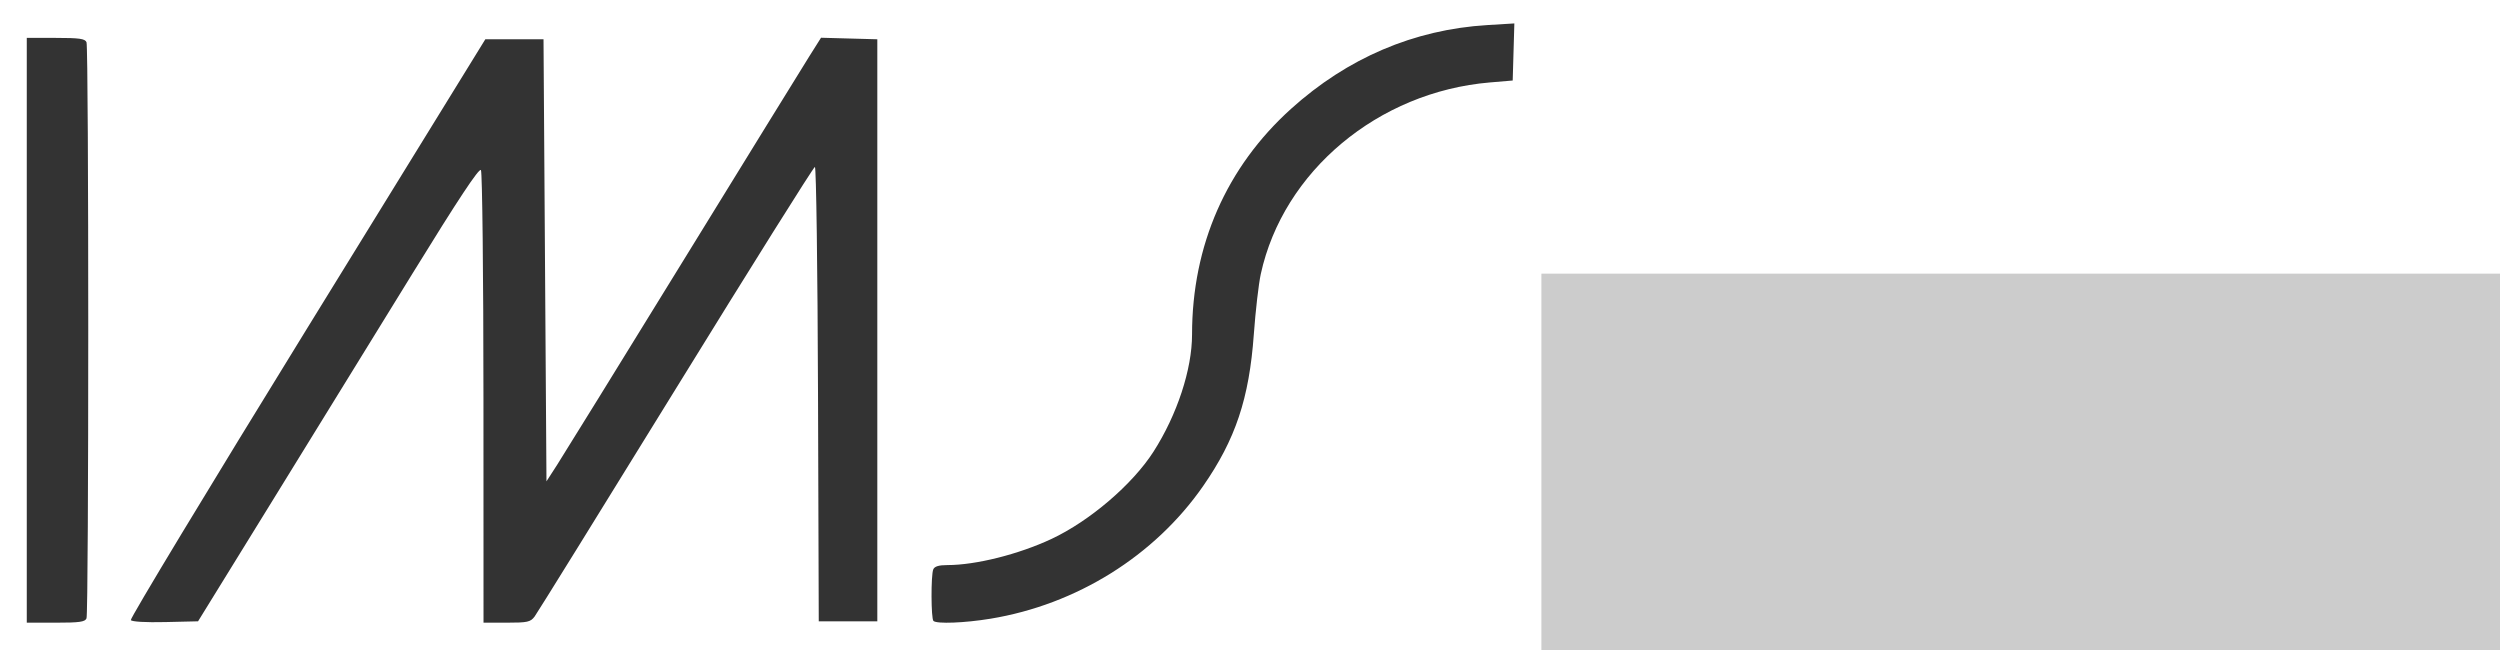 <?xml version="1.0" encoding="UTF-8" standalone="no"?>
<!-- Created with Inkscape (http://www.inkscape.org/) -->

<svg
   xmlns:dc="http://purl.org/dc/elements/1.1/"
   xmlns:cc="http://creativecommons.org/ns#"
   xmlns:rdf="http://www.w3.org/1999/02/22-rdf-syntax-ns#"
   xmlns:svg="http://www.w3.org/2000/svg"
   xmlns="http://www.w3.org/2000/svg"
   xmlns:sodipodi="http://sodipodi.sourceforge.net/DTD/sodipodi-0.dtd"
   xmlns:inkscape="http://www.inkscape.org/namespaces/inkscape"
   width="300mm"
   height="78mm"
   viewBox="0 0 300 78"
   version="1.1"
   id="svg8"
   inkscape:version="0.92.1 r15371"
   sodipodi:docname="ims_guia_logo.svg"
   inkscape:export-filename="/home/endeavour/Área de trabalho/guia/docs/images/ims_guia_logo.png"
   inkscape:export-xdpi="50.799999"
   inkscape:export-ydpi="50.799999">
  <defs
     id="defs2" />
  <sodipodi:namedview
     id="base"
     pagecolor="#ffffff"
     bordercolor="#666666"
     borderopacity="1.0"
     inkscape:pageopacity="0.0"
     inkscape:pageshadow="2"
     inkscape:zoom="0.98245614"
     inkscape:cx="434.28571"
     inkscape:cy="316.42857"
     inkscape:document-units="mm"
     inkscape:current-layer="layer1"
     showgrid="false"
     inkscape:window-width="1920"
     inkscape:window-height="1016"
     inkscape:window-x="0"
     inkscape:window-y="27"
     inkscape:window-maximized="1" />
  <g
     inkscape:label="Camada 1"
     inkscape:groupmode="layer"
     id="layer1"
     transform="translate(0,-219)">
    <g
       id="g4506"
       transform="matrix(3.687,0,0,3.687,-89.076,173.751)"
       style="fill:#333333">
      <path
         style="fill:#333333;stroke-width:0.092"
         d="M 25.031,23.023 V 13.506 h 0.943 c 0.772,0 0.953,0.026 1.001,0.141 0.076,0.185 0.076,18.566 0,18.751 -0.047,0.116 -0.229,0.141 -1.001,0.141 h -0.943 z m 3.386,9.433 c -0.033,-0.049 2.55,-4.323 5.739,-9.497 l 5.799,-9.408 h 0.947 0.947 l 0.048,7.194 0.048,7.194 0.346,-0.536 c 0.19,-0.295 2.029,-3.271 4.086,-6.613 2.057,-3.342 3.912,-6.349 4.122,-6.683 l 0.382,-0.606 0.916,0.025 0.916,0.025 v 9.472 9.472 h -0.953 -0.953 l -0.024,-7.395 c -0.013,-4.067 -0.059,-7.395 -0.101,-7.395 -0.042,0 -2.078,3.248 -4.525,7.217 -2.447,3.969 -4.516,7.307 -4.598,7.417 -0.134,0.179 -0.231,0.2 -0.906,0.2 h -0.757 l -0.002,-7.305 c -7.62e-4,-4.018 -0.038,-7.359 -0.082,-7.425 -0.056,-0.083 -0.742,0.954 -2.214,3.344 -1.173,1.905 -3.227,5.236 -4.563,7.403 l -2.43,3.938 -1.065,0.025 c -0.641,0.015 -1.088,-0.011 -1.124,-0.065 z m 26.123,0.025 c -0.079,-0.074 -0.084,-1.484 -0.006,-1.676 0.04,-0.098 0.181,-0.141 0.459,-0.141 0.926,0 2.32,-0.35 3.39,-0.851 1.242,-0.582 2.638,-1.776 3.319,-2.84 0.769,-1.201 1.255,-2.678 1.255,-3.814 0,-2.898 1.119,-5.448 3.224,-7.346 1.834,-1.654 3.999,-2.578 6.381,-2.724 l 0.885,-0.054 -0.027,0.929 -0.027,0.929 -0.745,0.063 c -3.636,0.309 -6.724,2.892 -7.454,6.235 -0.07,0.32 -0.172,1.206 -0.227,1.967 -0.15,2.082 -0.597,3.42 -1.651,4.936 -1.58,2.273 -4.118,3.855 -6.922,4.316 -0.838,0.138 -1.746,0.173 -1.854,0.072 z"
         id="path4510"
         inkscape:connector-curvature="0" />
    </g>
    <flowRoot
       xml:space="preserve"
       id="flowRoot4498"
       style="font-style:normal;font-weight:normal;font-size:16px;line-height:1.25;font-family:sans-serif;letter-spacing:0px;word-spacing:0px;fill:#cccccc;fill-opacity:1;stroke:none"
       transform="matrix(2.992,0,0,2.992,-40.392,45.277)"><flowRegion
         id="flowRegion4500"
         style="fill:#cccccc"><rect
           id="rect4502"
           width="307.393"
           height="228"
           x="75.321"
           y="69.038"
           style="fill:#cccccc" /></flowRegion><flowPara
         id="flowPara4504"
         style="font-style:normal;font-variant:normal;font-weight:normal;font-stretch:normal;font-family:'Open Sans';-inkscape-font-specification:'Open Sans';fill:#cccccc">GUIA</flowPara></flowRoot>  </g>
</svg>
